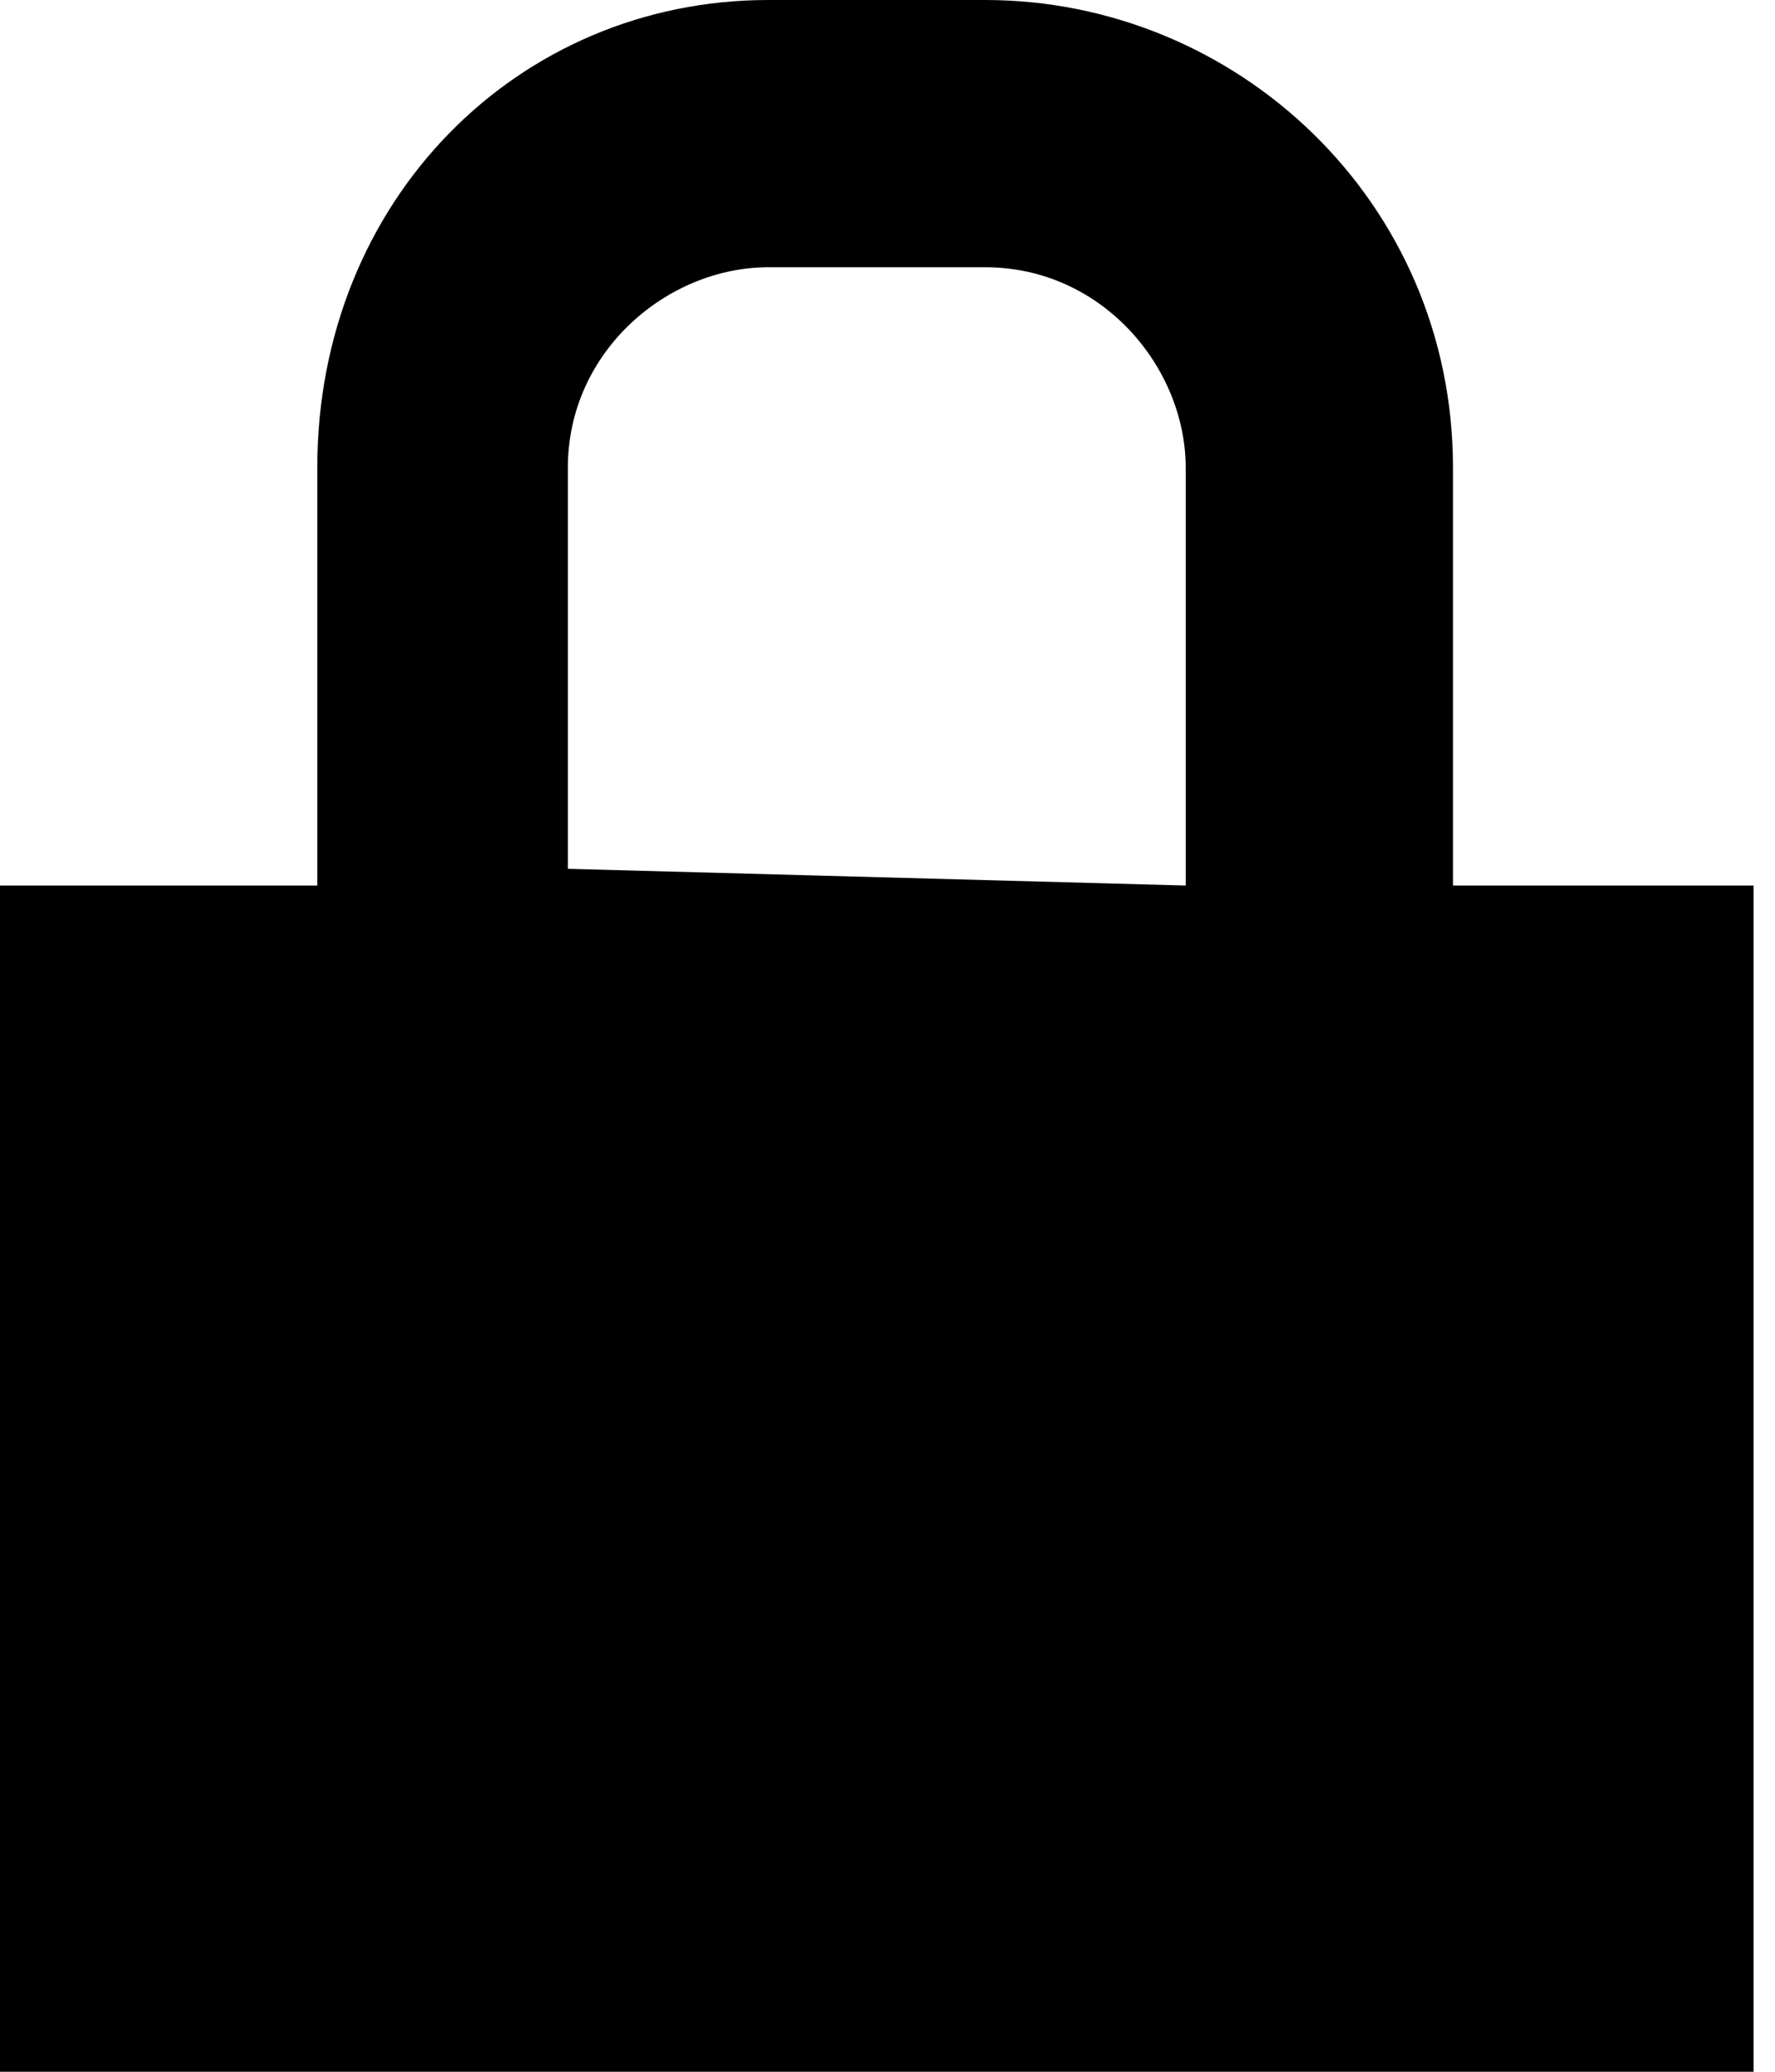 <svg width="12" height="14" viewBox="0 0 12 14" fill="none" xmlns="http://www.w3.org/2000/svg">
<g clip-path="url(#clip0_352_6847)">
<path d="M9.823 5.984C9.823 5.871 9.823 5.871 9.823 5.984V3.161C9.823 1.355 8.355 0 6.661 0H5.194C3.5 0 2.145 1.355 2.145 3.161V5.871C2.145 5.871 2.145 5.871 2.145 5.984H0V14H11.855V5.984H9.823ZM3.839 5.871V3.161C3.839 2.371 4.516 1.806 5.194 1.806H6.661C7.452 1.806 8.016 2.484 8.016 3.161V5.871C8.016 5.871 8.016 5.871 8.016 5.984L3.839 5.871Z" fill="black"/>
</g>
<defs>
<clipPath id="clip0_352_6847">
<rect width="11.855" height="14" fill="white"/>
</clipPath>
</defs>
</svg>
